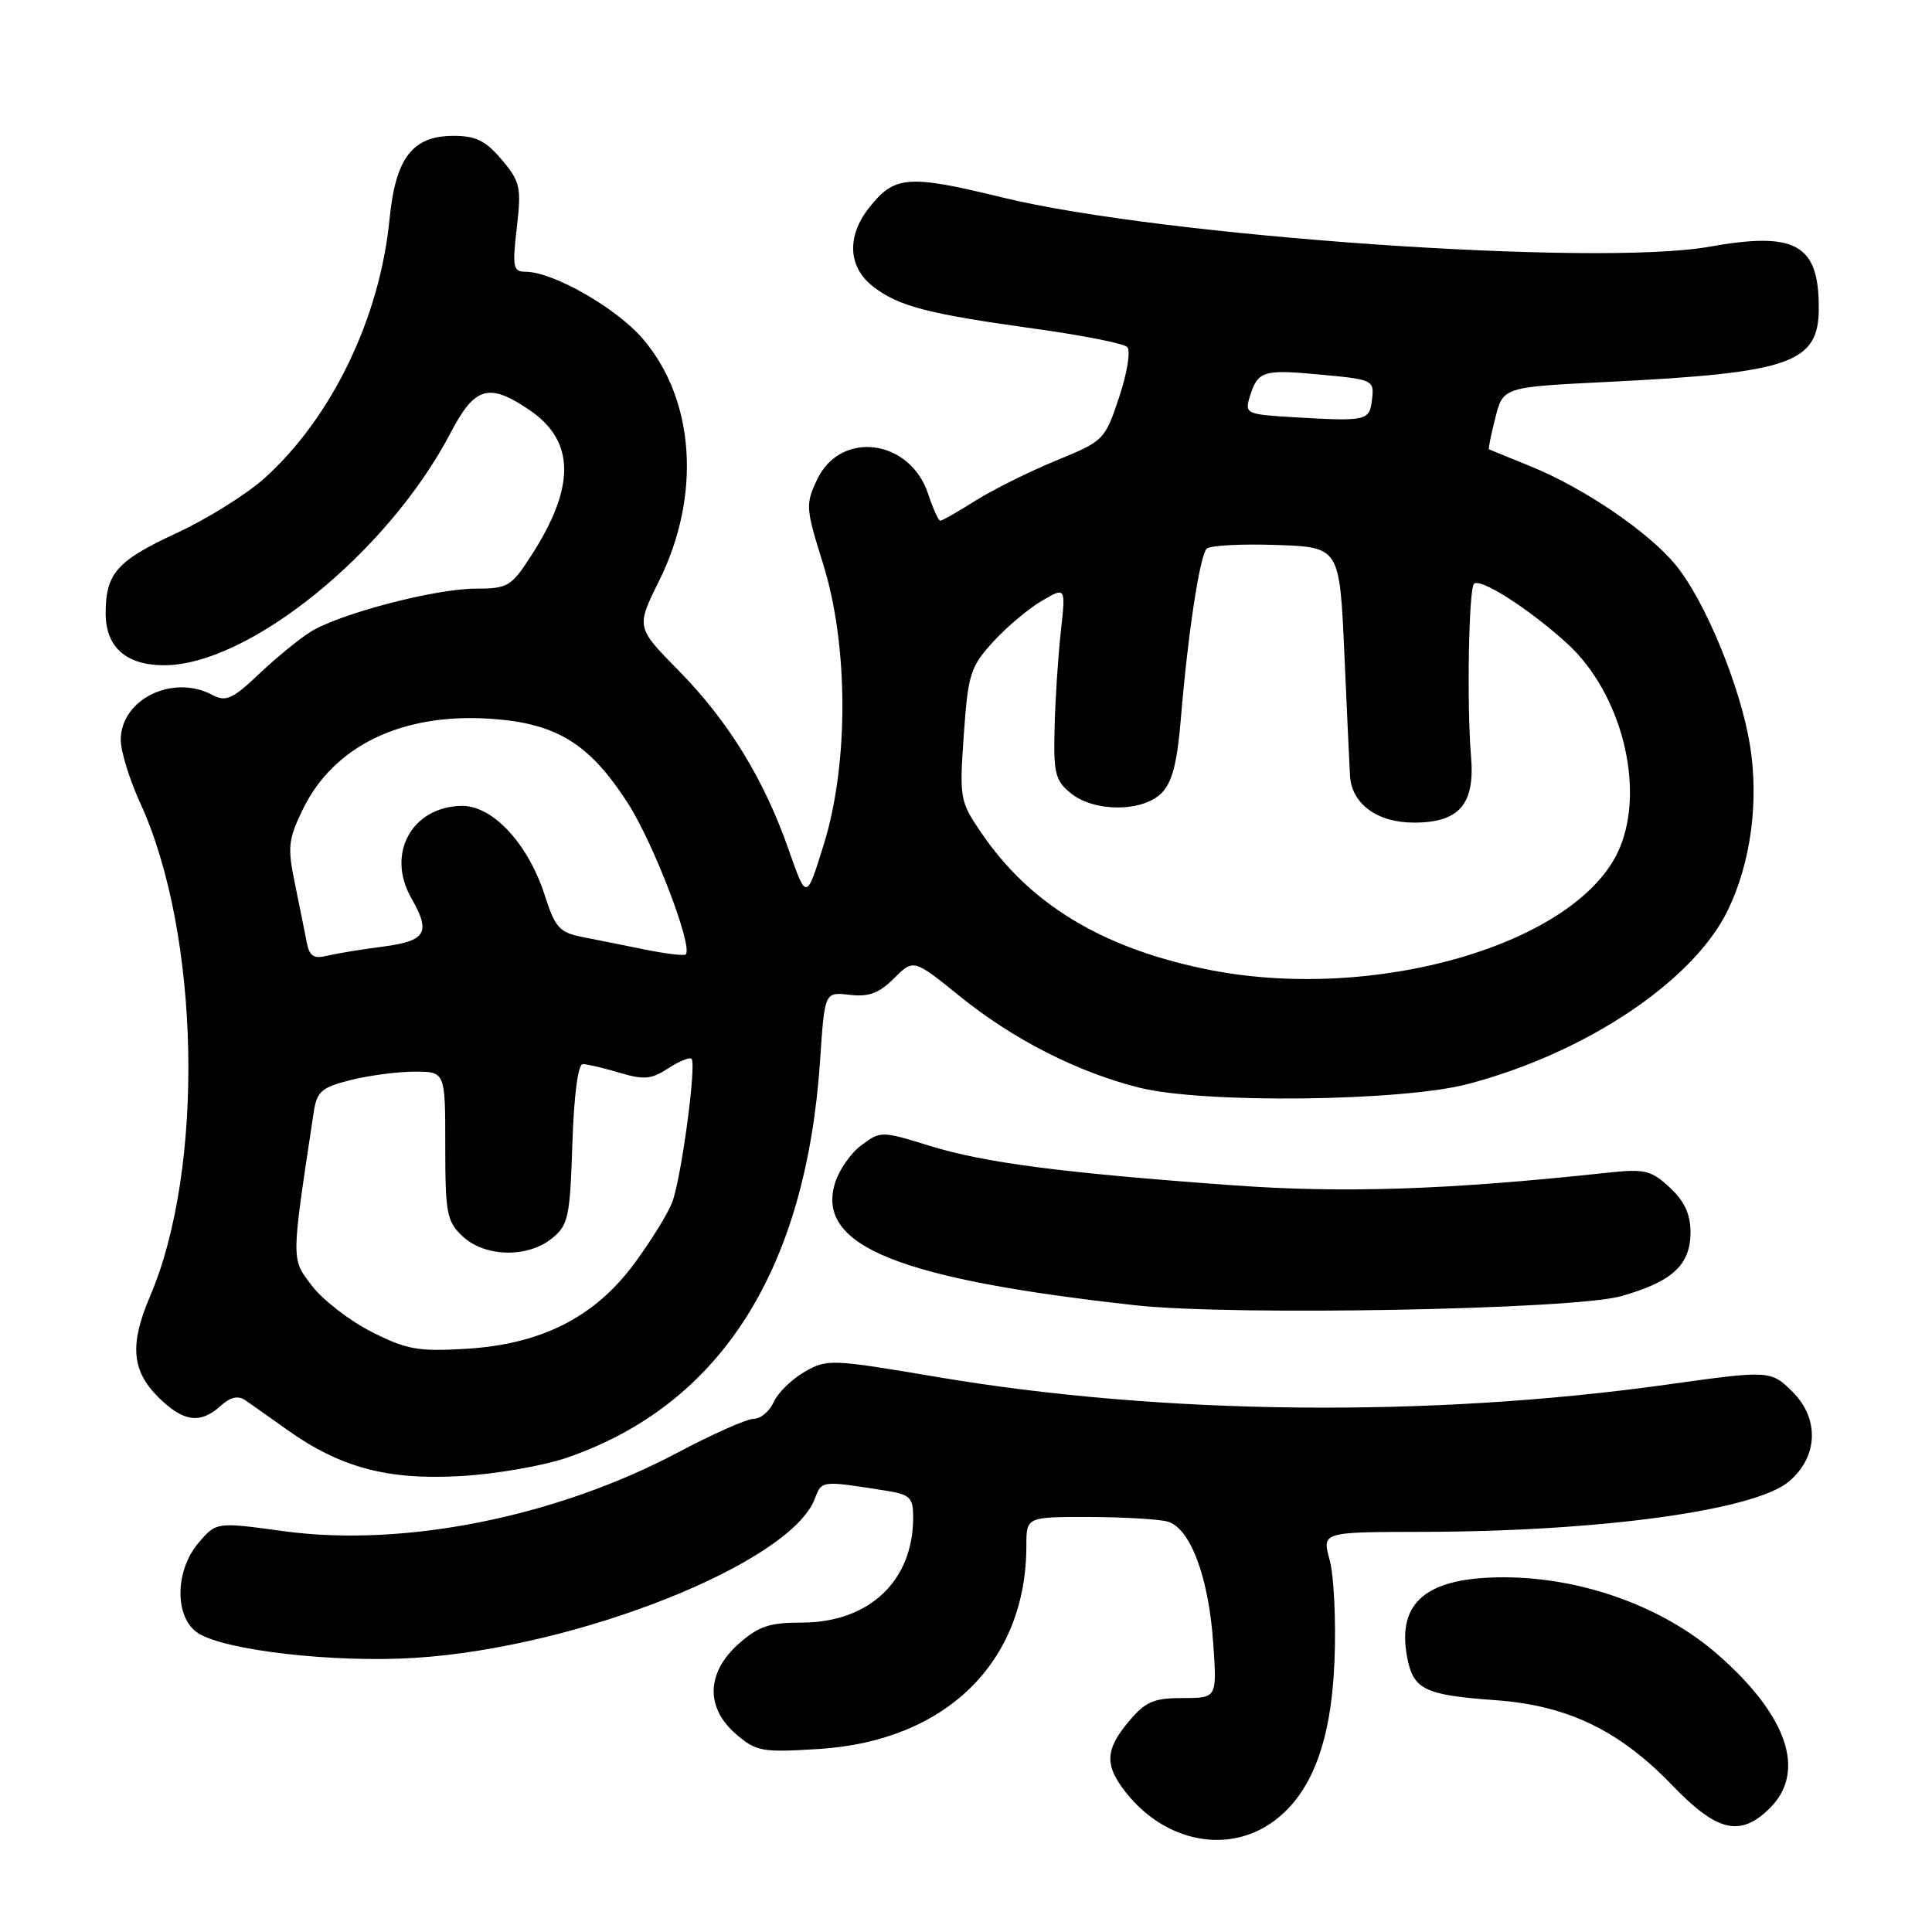 <?xml version="1.0" encoding="UTF-8" standalone="no"?>
<!DOCTYPE svg PUBLIC "-//W3C//DTD SVG 1.1//EN" "http://www.w3.org/Graphics/SVG/1.1/DTD/svg11.dtd" >
<svg xmlns="http://www.w3.org/2000/svg" xmlns:xlink="http://www.w3.org/1999/xlink" version="1.1" viewBox="0 0 256 256">
 <g >
 <path fill="currentColor"
d=" M 168.86 241.26 C 173.84 237.54 176.40 230.72 176.83 220.05 C 177.04 214.76 176.75 208.76 176.19 206.72 C 175.16 203.00 175.16 203.00 188.33 202.98 C 211.98 202.95 232.49 200.14 237.04 196.31 C 240.90 193.07 241.11 188.02 237.55 184.45 C 234.67 181.57 234.47 181.56 220.92 183.46 C 189.40 187.87 153.94 187.50 124.13 182.45 C 110.11 180.08 109.58 180.06 106.59 181.79 C 104.89 182.77 103.06 184.57 102.51 185.79 C 101.97 187.01 100.78 188.00 99.88 188.00 C 98.97 188.00 94.46 190.00 89.86 192.44 C 73.72 201.01 53.47 205.06 37.61 202.89 C 28.68 201.67 28.68 201.67 26.34 204.39 C 23.14 208.11 23.10 214.37 26.25 216.40 C 29.80 218.69 44.27 220.35 54.92 219.68 C 76.54 218.34 104.72 207.13 107.97 198.59 C 108.89 196.16 108.81 196.17 117.25 197.50 C 120.61 198.03 121.00 198.40 121.00 201.08 C 121.00 209.48 115.17 214.99 106.27 215.00 C 101.93 215.00 100.49 215.49 97.85 217.84 C 93.59 221.65 93.46 226.28 97.54 229.79 C 100.21 232.09 100.97 232.22 108.49 231.75 C 125.33 230.70 136.00 220.25 136.00 204.82 C 136.00 201.00 136.00 201.00 144.25 201.01 C 148.79 201.02 153.48 201.29 154.68 201.61 C 157.70 202.42 160.16 208.93 160.76 217.75 C 161.26 225.00 161.26 225.00 156.72 225.00 C 152.88 225.00 151.78 225.47 149.59 228.08 C 146.43 231.83 146.34 233.89 149.16 237.48 C 154.40 244.14 162.83 245.76 168.86 241.26 Z  M 234.55 239.55 C 239.36 234.73 236.85 227.33 227.64 219.26 C 220.38 212.89 209.61 209.00 199.22 209.00 C 189.04 209.00 185.08 212.28 186.45 219.57 C 187.26 223.88 188.74 224.60 198.11 225.28 C 207.72 225.97 214.58 229.27 221.66 236.64 C 227.57 242.77 230.63 243.46 234.55 239.55 Z  M 75.25 193.11 C 95.52 186.05 106.81 168.26 108.67 140.47 C 109.27 131.43 109.27 131.43 112.58 131.82 C 115.12 132.12 116.48 131.61 118.47 129.63 C 121.05 127.05 121.05 127.05 127.27 132.08 C 134.30 137.76 142.87 142.11 151.00 144.13 C 159.51 146.25 185.70 145.95 194.50 143.64 C 210.16 139.52 224.41 129.99 228.96 120.58 C 231.99 114.32 233.08 106.21 231.89 98.81 C 230.64 91.01 225.93 79.58 222.02 74.84 C 218.39 70.44 209.83 64.63 202.74 61.76 C 199.86 60.59 197.41 59.59 197.30 59.54 C 197.19 59.48 197.57 57.60 198.14 55.36 C 199.17 51.29 199.17 51.29 212.94 50.61 C 237.37 49.40 241.00 48.13 241.00 40.78 C 241.00 32.36 237.93 30.65 226.50 32.69 C 211.60 35.36 154.08 31.35 132.84 26.17 C 120.32 23.11 118.52 23.25 115.14 27.55 C 112.18 31.31 112.37 35.36 115.63 37.92 C 118.99 40.56 122.80 41.57 137.00 43.54 C 143.32 44.41 148.89 45.51 149.36 45.98 C 149.84 46.45 149.37 49.38 148.30 52.61 C 146.40 58.31 146.28 58.43 139.91 61.04 C 136.36 62.50 131.56 64.89 129.24 66.35 C 126.93 67.81 124.84 69.00 124.60 69.00 C 124.35 69.00 123.63 67.40 122.98 65.44 C 120.58 58.17 111.41 56.97 108.29 63.51 C 106.71 66.83 106.75 67.32 109.07 74.74 C 112.44 85.51 112.48 101.21 109.15 111.91 C 106.85 119.32 106.85 119.32 104.49 112.56 C 101.22 103.22 96.50 95.54 89.89 88.82 C 84.28 83.12 84.28 83.12 87.35 76.93 C 92.94 65.65 92.08 52.96 85.19 44.91 C 81.69 40.82 73.33 36.03 69.65 36.01 C 67.99 36.00 67.87 35.42 68.48 30.17 C 69.10 24.81 68.94 24.08 66.49 21.17 C 64.37 18.65 63.05 18.00 60.09 18.00 C 54.66 18.00 52.42 20.91 51.62 29.00 C 50.34 42.14 43.96 55.35 35.02 63.39 C 32.64 65.52 27.40 68.79 23.37 70.65 C 15.49 74.30 14.00 75.98 14.00 81.28 C 14.00 85.71 16.68 88.12 21.65 88.15 C 32.87 88.22 51.42 73.22 59.69 57.38 C 62.91 51.23 64.74 50.68 70.09 54.28 C 76.24 58.43 76.31 64.50 70.31 73.75 C 67.73 77.72 67.26 78.00 63.01 78.00 C 57.71 78.00 45.06 81.30 41.18 83.70 C 39.71 84.61 36.64 87.12 34.36 89.27 C 30.83 92.63 29.93 93.03 28.18 92.10 C 22.91 89.27 16.00 92.65 16.00 98.05 C 16.00 99.54 17.16 103.30 18.58 106.40 C 26.54 123.78 27.15 154.82 19.87 171.80 C 17.17 178.09 17.45 181.61 20.92 185.08 C 24.26 188.41 26.52 188.74 29.23 186.29 C 30.53 185.11 31.55 184.88 32.51 185.54 C 33.27 186.07 35.74 187.81 38.00 189.42 C 45.07 194.46 51.34 196.14 61.00 195.59 C 65.69 195.33 72.07 194.22 75.25 193.11 Z  M 214.76 171.76 C 221.56 169.86 224.00 167.62 224.00 163.30 C 224.00 160.88 223.21 159.17 221.25 157.35 C 218.78 155.06 217.94 154.86 213.00 155.39 C 191.88 157.67 177.98 158.13 163.14 157.04 C 140.60 155.40 130.42 154.07 123.13 151.81 C 116.77 149.85 116.68 149.85 114.11 151.77 C 112.68 152.83 111.10 155.14 110.60 156.90 C 108.24 165.12 119.09 169.49 150.50 172.96 C 163.24 174.37 208.47 173.53 214.76 171.76 Z  M 49.22 176.47 C 46.32 175.00 42.78 172.26 41.35 170.39 C 38.55 166.73 38.55 167.34 41.57 147.36 C 41.99 144.61 42.60 144.09 46.47 143.11 C 48.90 142.50 52.71 142.00 54.94 142.00 C 59.00 142.00 59.00 142.00 59.00 151.83 C 59.00 160.80 59.20 161.84 61.31 163.83 C 64.25 166.58 69.91 166.71 73.14 164.09 C 75.30 162.34 75.53 161.30 75.84 151.59 C 76.05 145.12 76.59 141.00 77.23 141.00 C 77.80 141.00 79.99 141.52 82.09 142.14 C 85.32 143.11 86.32 143.02 88.54 141.56 C 89.99 140.62 91.38 140.05 91.63 140.30 C 92.32 140.98 90.27 156.16 89.07 159.31 C 88.50 160.81 86.24 164.46 84.05 167.43 C 78.78 174.56 71.70 178.14 61.67 178.73 C 55.39 179.10 53.85 178.82 49.22 176.47 Z  M 159.50 128.36 C 145.80 125.48 136.37 119.71 129.97 110.27 C 127.19 106.18 127.12 105.75 127.71 97.34 C 128.27 89.34 128.58 88.36 131.57 85.07 C 133.35 83.11 136.26 80.66 138.02 79.63 C 141.22 77.75 141.22 77.75 140.57 83.63 C 140.21 86.86 139.83 92.59 139.74 96.36 C 139.58 102.46 139.82 103.43 141.89 105.11 C 144.99 107.63 151.38 107.62 153.91 105.09 C 155.31 103.69 155.98 101.11 156.46 95.34 C 157.39 84.06 158.97 73.63 159.89 72.71 C 160.33 72.27 164.47 72.05 169.09 72.21 C 177.50 72.50 177.50 72.50 178.13 86.50 C 178.47 94.20 178.81 101.51 178.88 102.75 C 179.08 106.50 182.46 109.00 187.35 109.00 C 193.36 109.00 195.46 106.58 194.92 100.24 C 194.35 93.48 194.61 78.06 195.31 77.36 C 196.14 76.52 202.75 80.77 207.71 85.32 C 214.82 91.84 218.00 104.28 214.63 112.34 C 209.30 125.10 181.87 133.07 159.50 128.36 Z  M 40.64 124.85 C 40.39 123.56 39.69 120.07 39.08 117.10 C 38.08 112.27 38.19 111.23 40.12 107.26 C 44.21 98.80 53.35 94.41 65.15 95.25 C 73.77 95.86 78.09 98.53 83.16 106.37 C 86.58 111.67 91.87 125.46 90.86 126.47 C 90.66 126.67 88.25 126.38 85.50 125.83 C 82.75 125.27 78.98 124.51 77.12 124.15 C 74.15 123.56 73.55 122.89 72.22 118.74 C 69.99 111.76 65.24 106.66 61.08 106.78 C 54.51 106.97 51.17 113.17 54.50 119.00 C 57.12 123.58 56.48 124.68 50.75 125.43 C 47.86 125.80 44.51 126.36 43.29 126.65 C 41.56 127.08 40.99 126.69 40.64 124.85 Z  M 171.20 55.27 C 165.24 54.92 164.93 54.78 165.56 52.70 C 166.64 49.14 167.29 48.92 174.88 49.63 C 181.93 50.28 182.10 50.36 181.80 52.90 C 181.47 55.79 181.14 55.86 171.20 55.27 Z "/>
</g>
</svg>